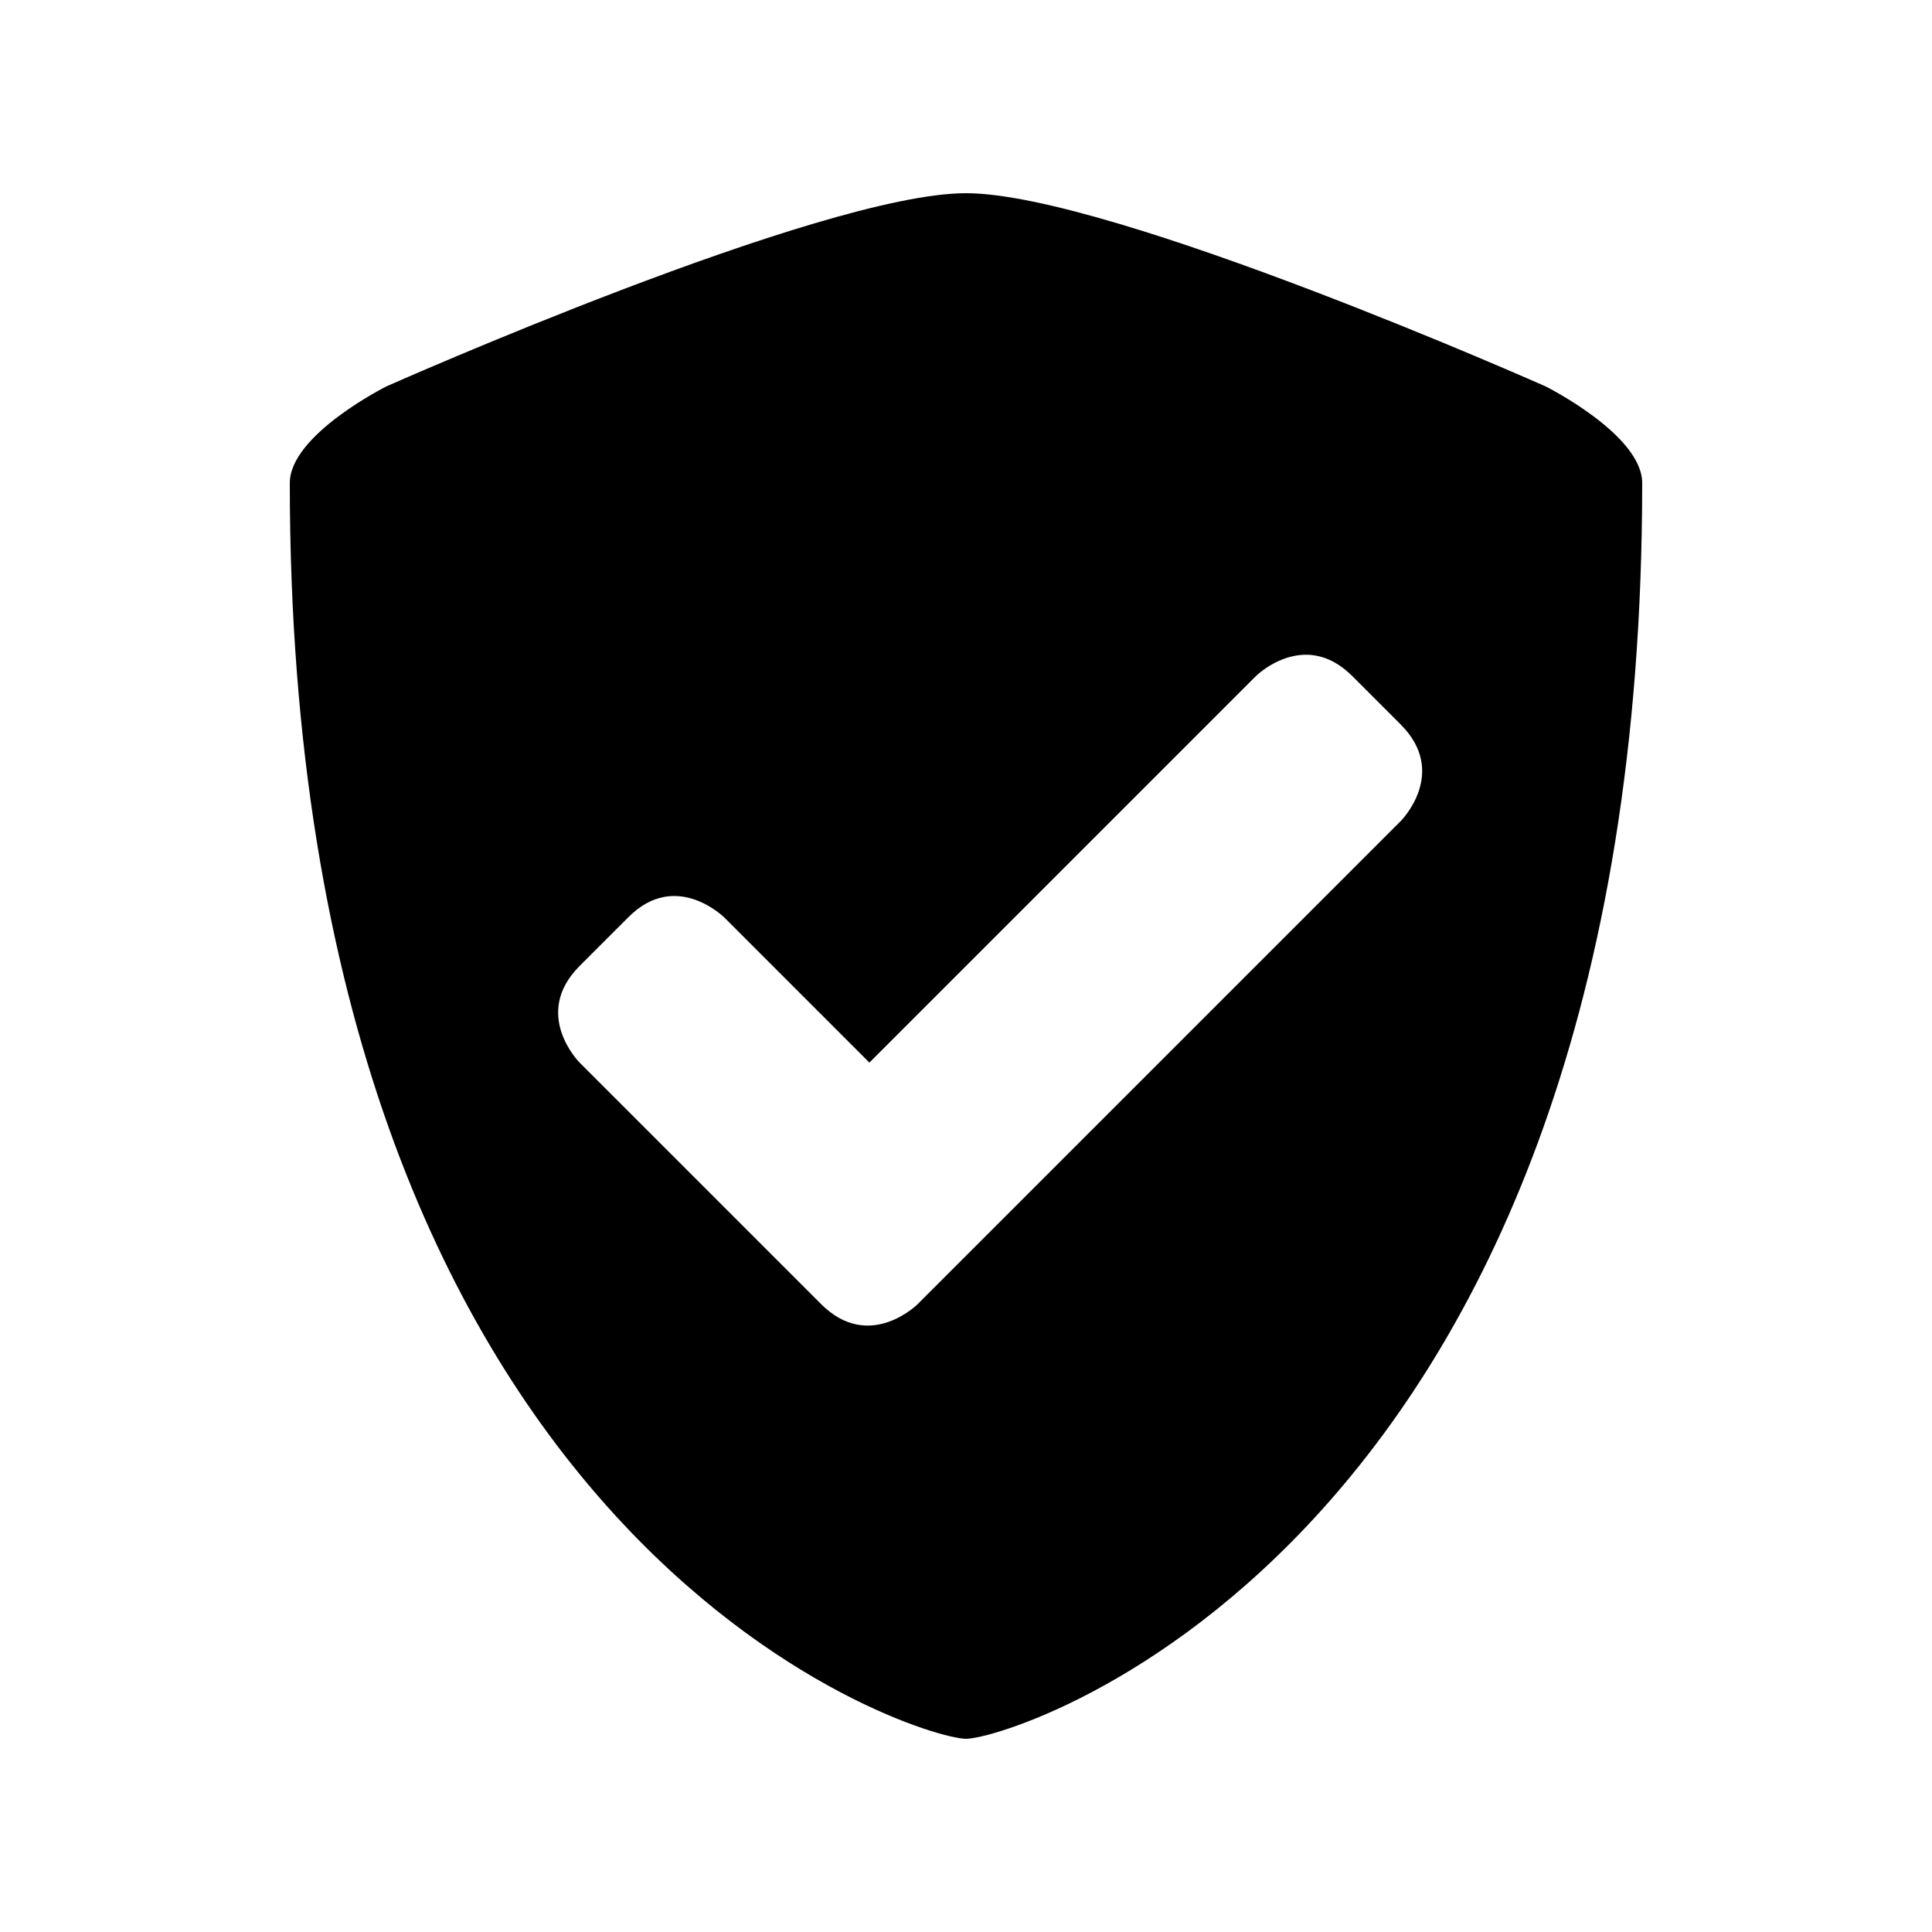 <?xml version="1.0" encoding="UTF-8"?>
<svg width="50" height="50" version="1.1" viewBox="0 0 50 50" xmlns="http://www.w3.org/2000/svg">
<path d="m25 5c-3.75 0-15 5-15 5s-2.5 1.25-2.5 2.5c0 27.5 16.25 32.5 17.5 32.5s17.5-5 17.5-32.5c0-1.25-2.5-2.5-2.5-2.5s-11.25-5-15-5zm8.66 11.951c0.403-0.037 0.871 0.08 1.34 0.549l1.25 1.25c1.25 1.25 0 2.5 0 2.5l-12.5 12.5s-1.25 1.25-2.5 0l-6.25-6.25s-1.25-1.25 0-2.5l1.268-1.268c1.233-1.233 2.482 0.018 2.482 0.018l3.75 3.75 10-10s0.489-0.488 1.16-0.549z"/>
</svg>
